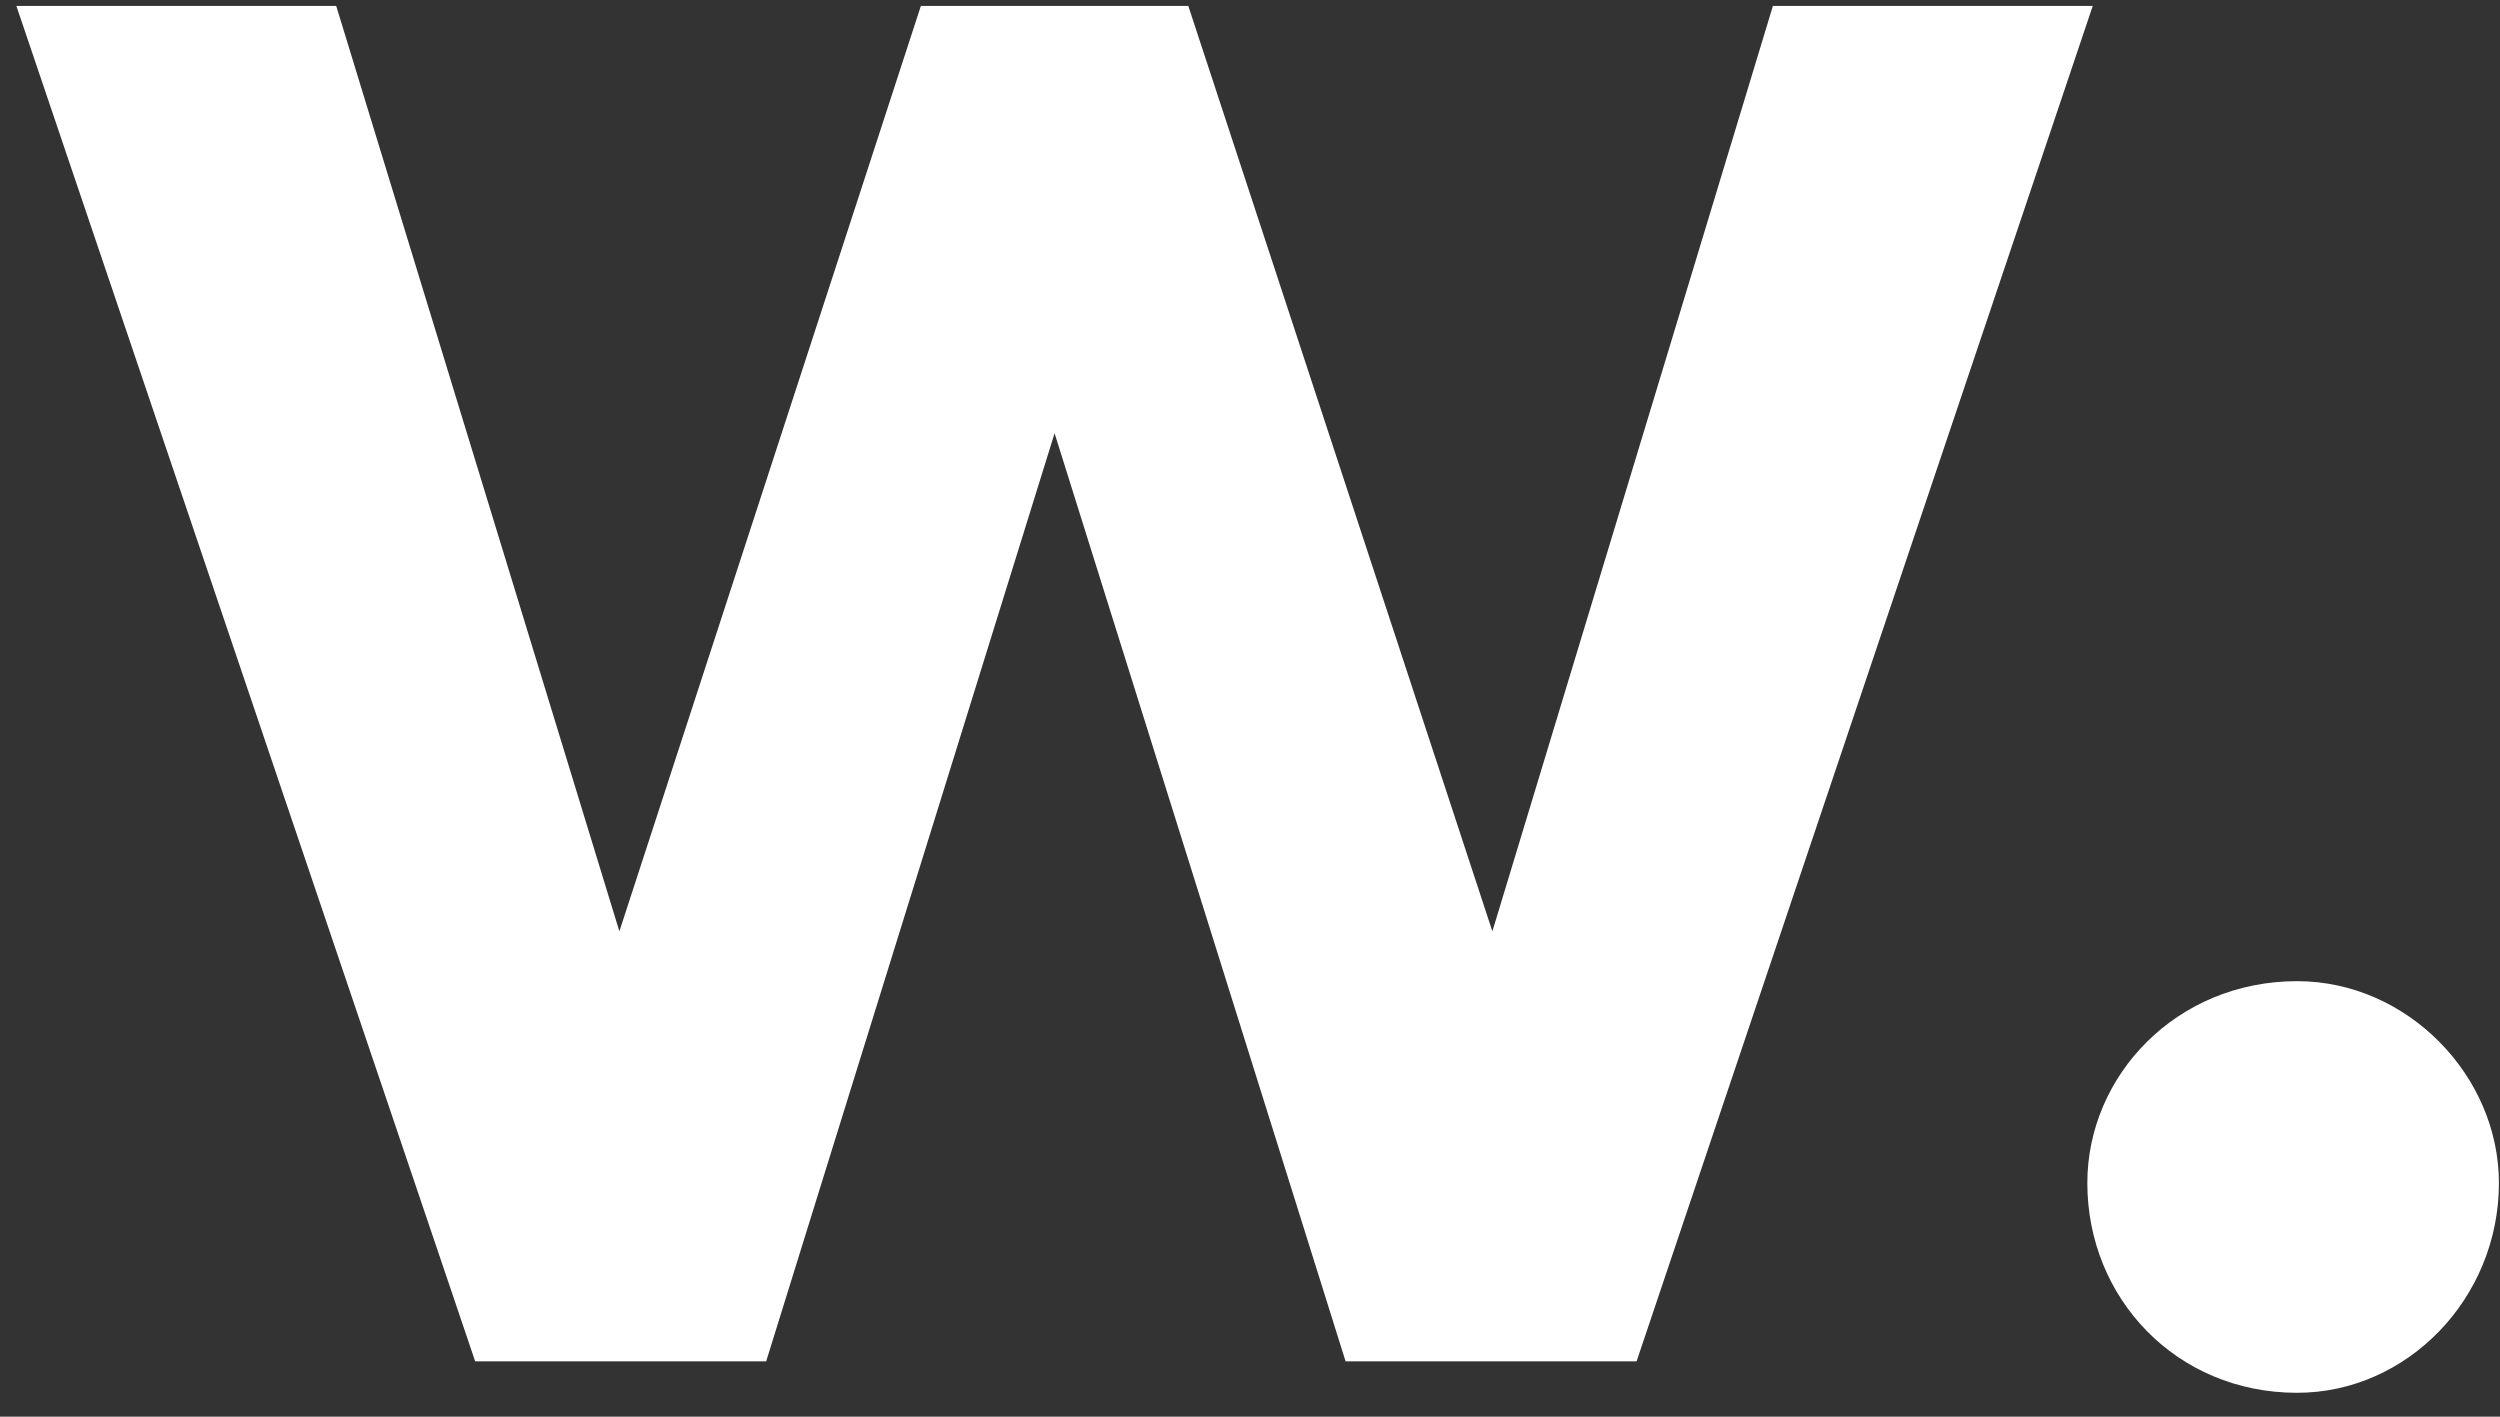 <svg width="60" height="34" viewBox="0 0 60 34" fill="none" xmlns="http://www.w3.org/2000/svg">
<rect x="0" y="0" width="60" height="34" fill="#333333" stroke="none"/>
<path d="M11.404 32.672L0.393 0.142H8.069L14.865 22.352L22.101 0.142H28.519L35.817 22.352L42.55 0.142H50.226L39.278 32.672H32.294L25.31 10.398L18.388 32.672H11.404Z" fill="white"/>
<path d="M55.13 33.427C52.235 33.427 50.096 31.161 50.096 28.393C50.096 25.813 52.235 23.548 55.13 23.548C57.772 23.548 59.974 25.813 59.974 28.393C59.974 31.161 57.772 33.427 55.13 33.427Z" fill="white"/>
</svg>

